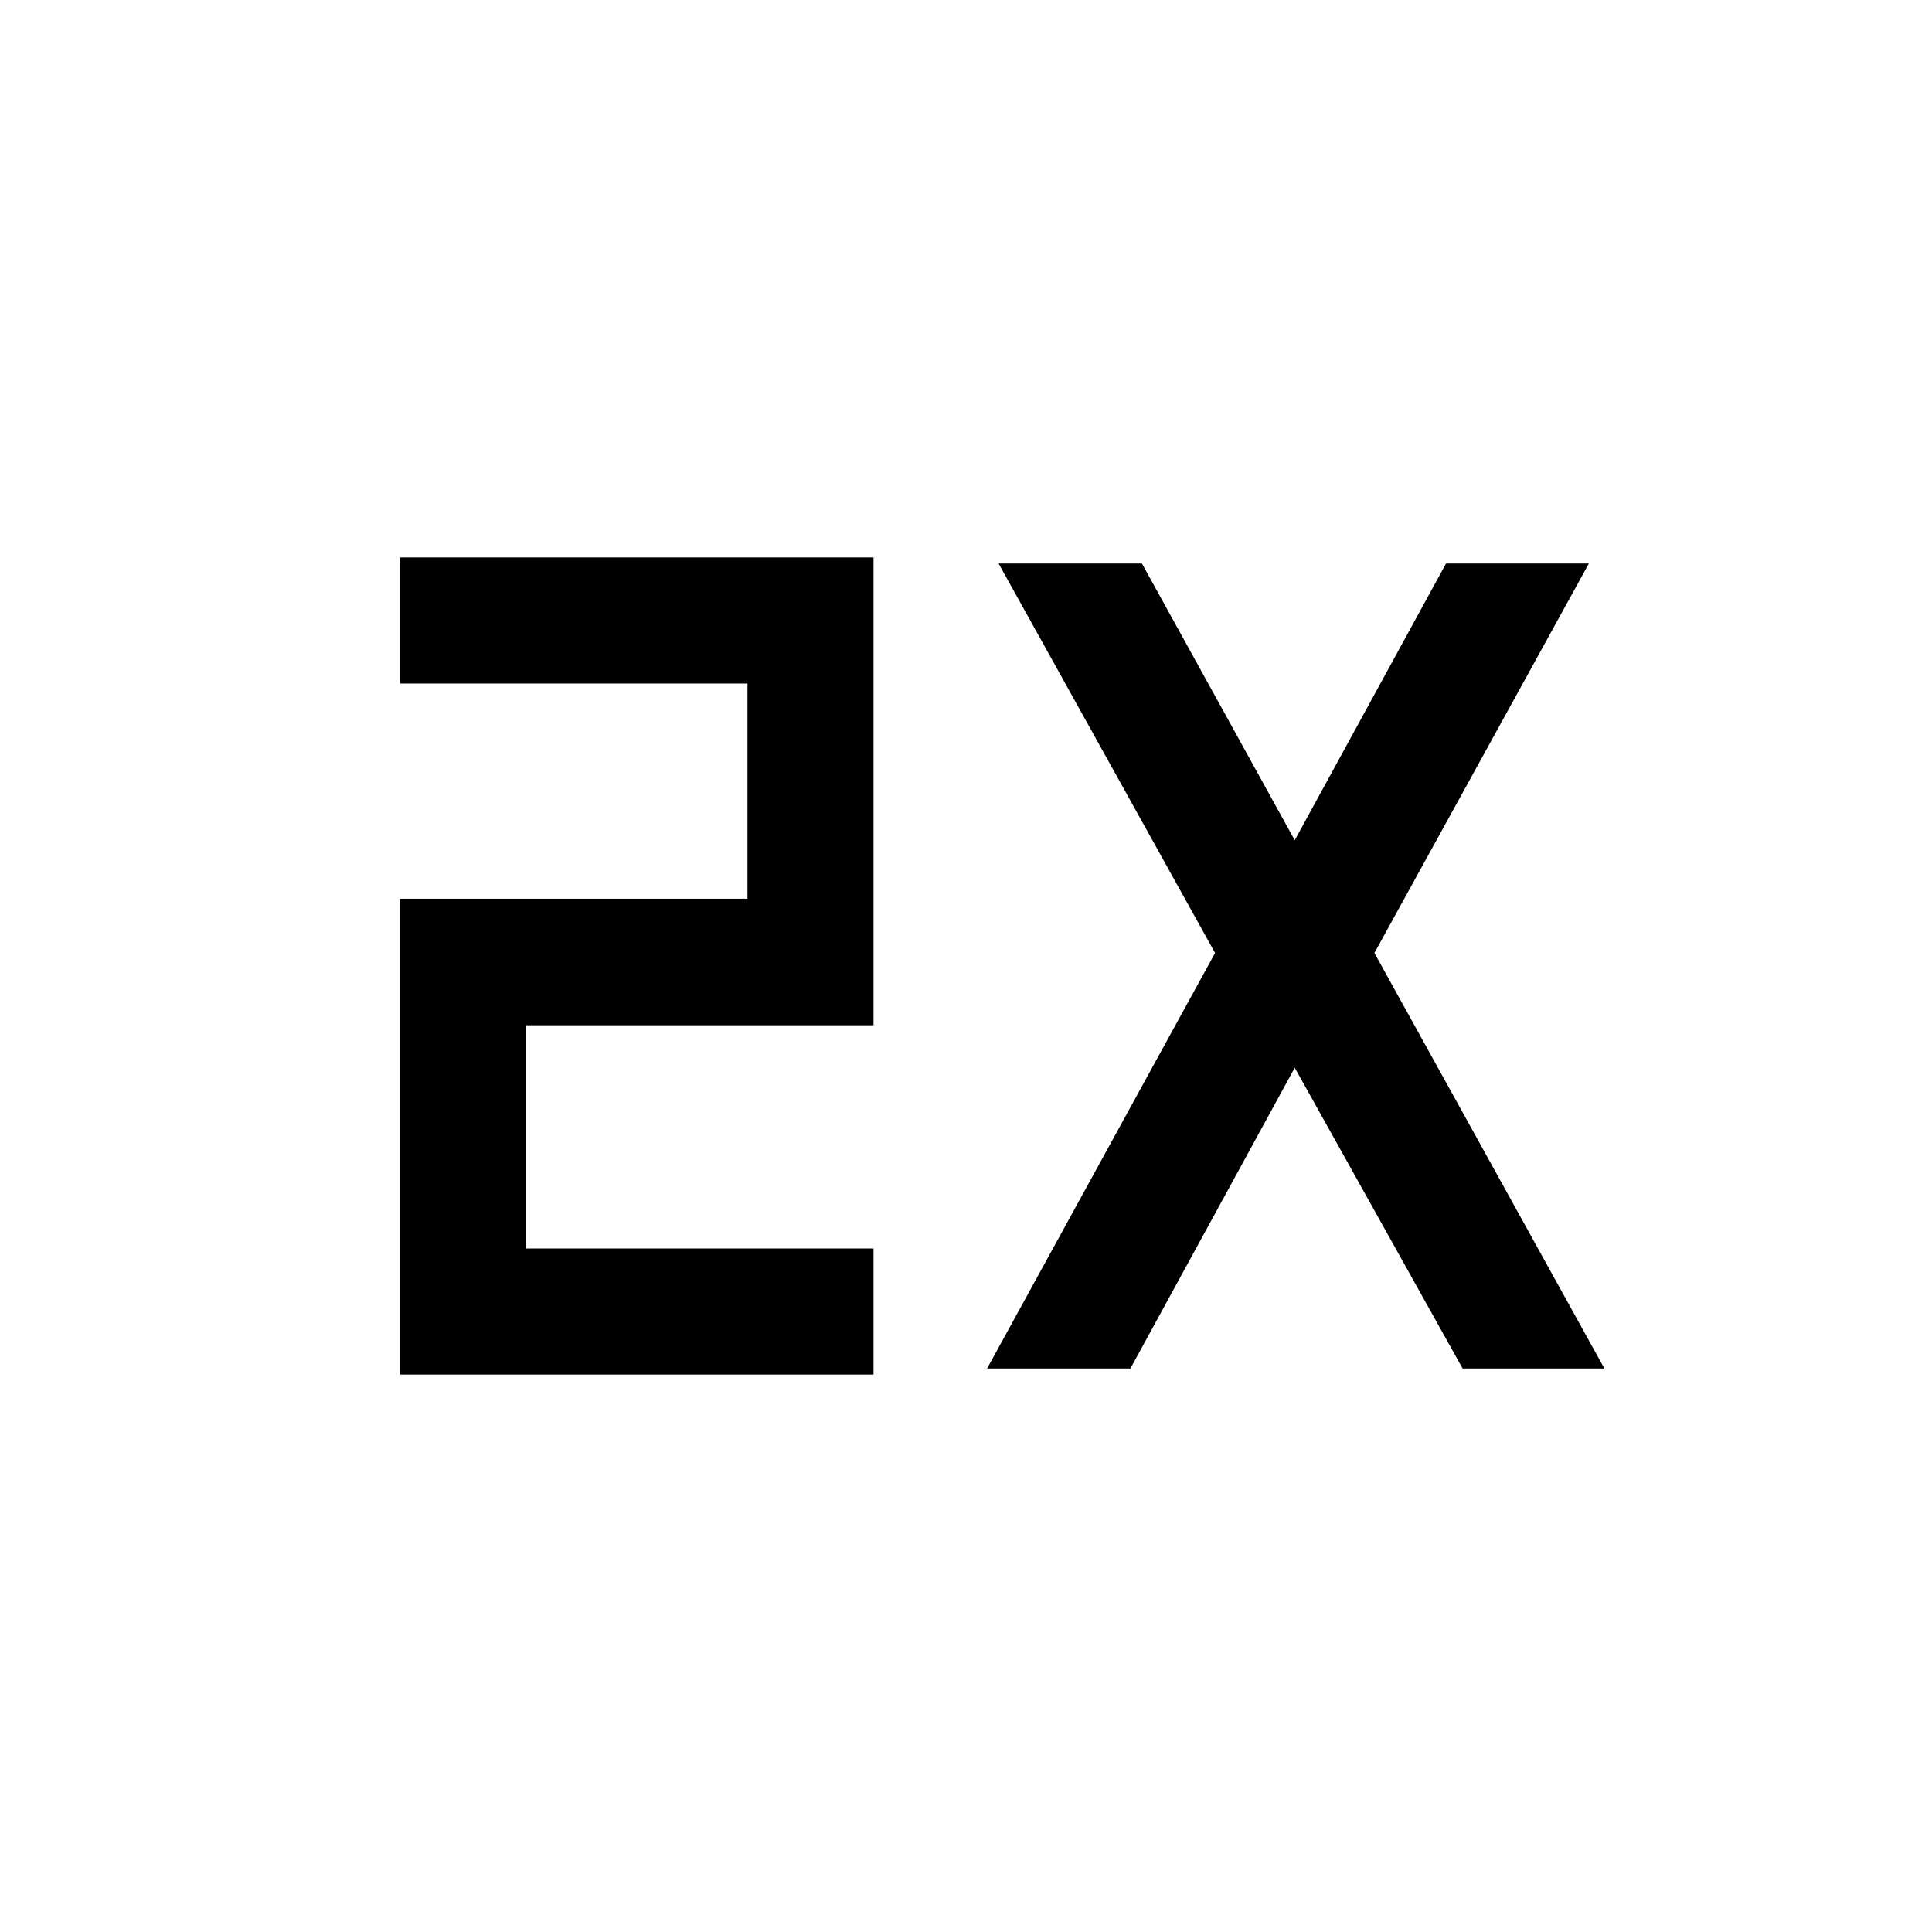 <svg xmlns="http://www.w3.org/2000/svg" width="48" height="48" viewBox="0 -960 960 960"><path d="M198.782-277v-236.435h172.631V-620.37H198.782V-683h235.261v232.435h-172.63v110.935h172.63V-277H198.782Zm291.696-3 113.283-206.478L496.196-680h71.217l75.935 137.5L718.522-680H789.5L682.935-486.478 797.218-280h-70.457l-83.413-149.456L561.696-280h-71.218Z"/></svg>